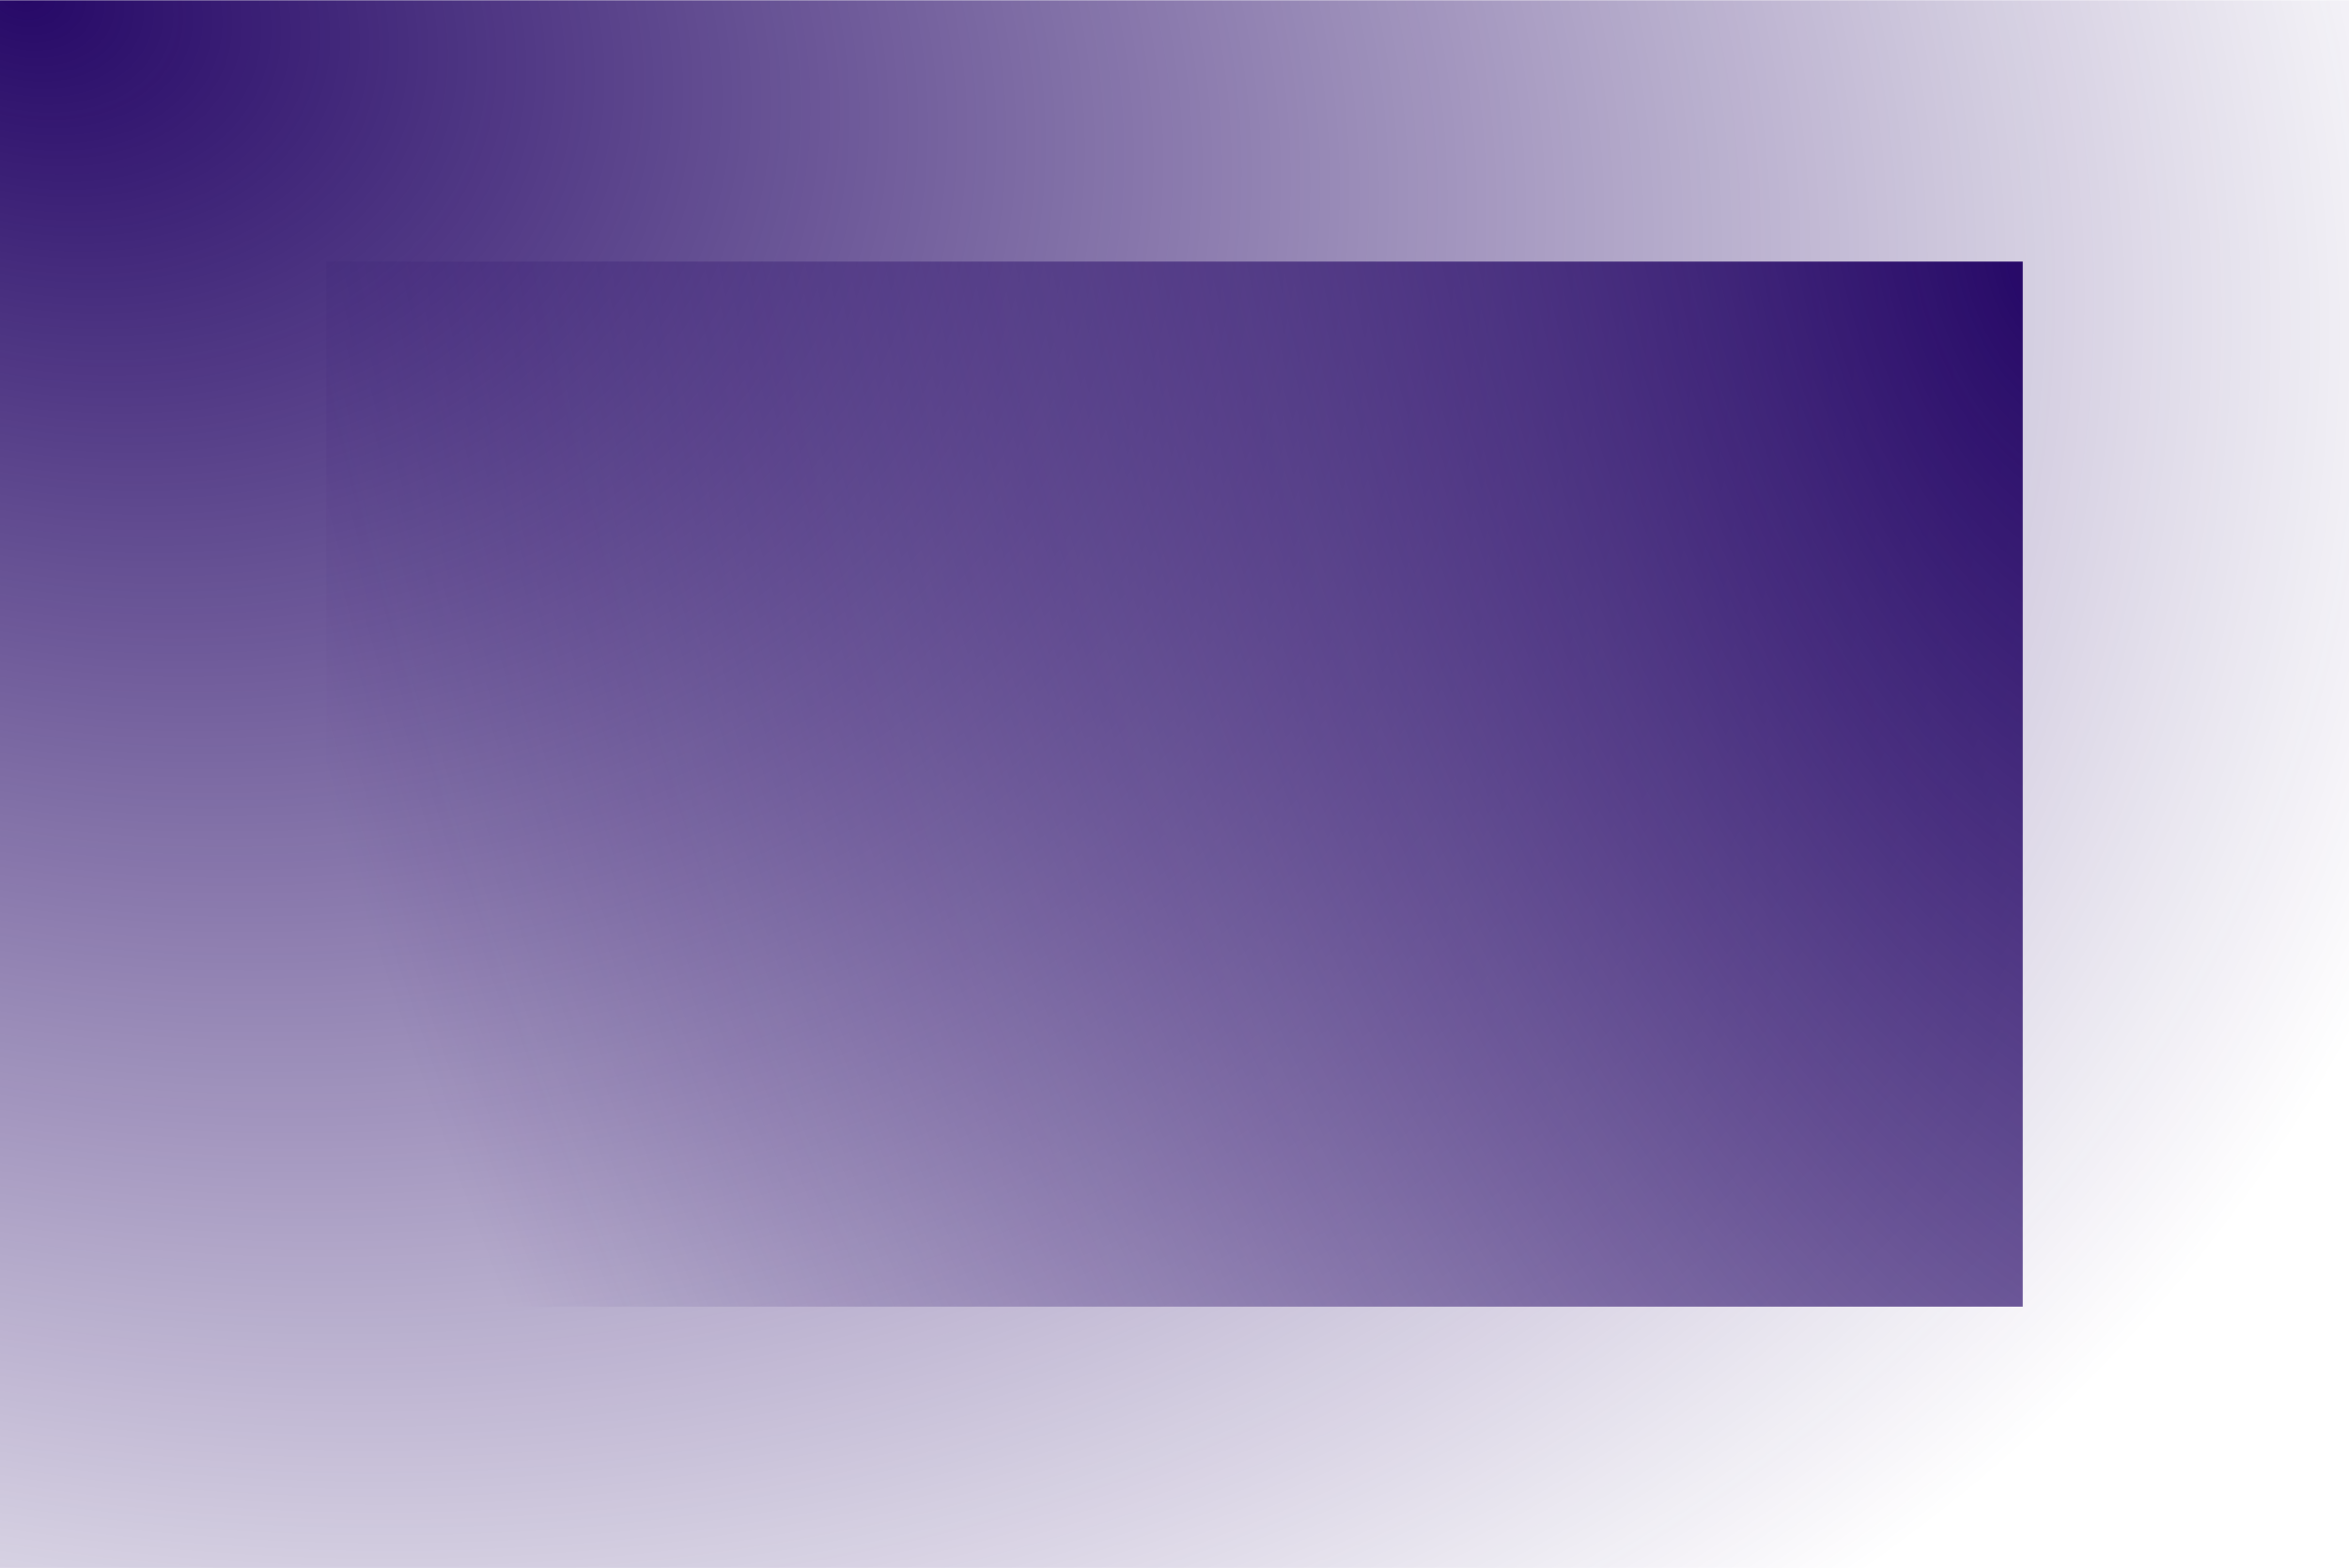 <svg width="900" height="601" viewBox="0 0 900 601" fill="none" xmlns="http://www.w3.org/2000/svg">
<rect y="0.108" width="900" height="600.707" fill="url(#paint0_radial_88_80)"/>
<rect x="125" y="100.226" width="650" height="400.471" fill="url(#paint1_radial_88_80)"/>
<defs>
<radialGradient id="paint0_radial_88_80" cx="0" cy="0" r="1" gradientUnits="userSpaceOnUse" gradientTransform="translate(0 0.108) rotate(17.518) scale(997.82 714.702)">
<stop stop-color="#260867"/>
<stop offset="1" stop-color="#260867" stop-opacity="0"/>
</radialGradient>
<radialGradient id="paint1_radial_88_80" cx="0" cy="0" r="1" gradientUnits="userSpaceOnUse" gradientTransform="translate(775 100.226) rotate(162.878) scale(680.143 1343.37)">
<stop stop-color="#260867"/>
<stop offset="1" stop-color="#260867" stop-opacity="0"/>
</radialGradient>
</defs>
</svg>
